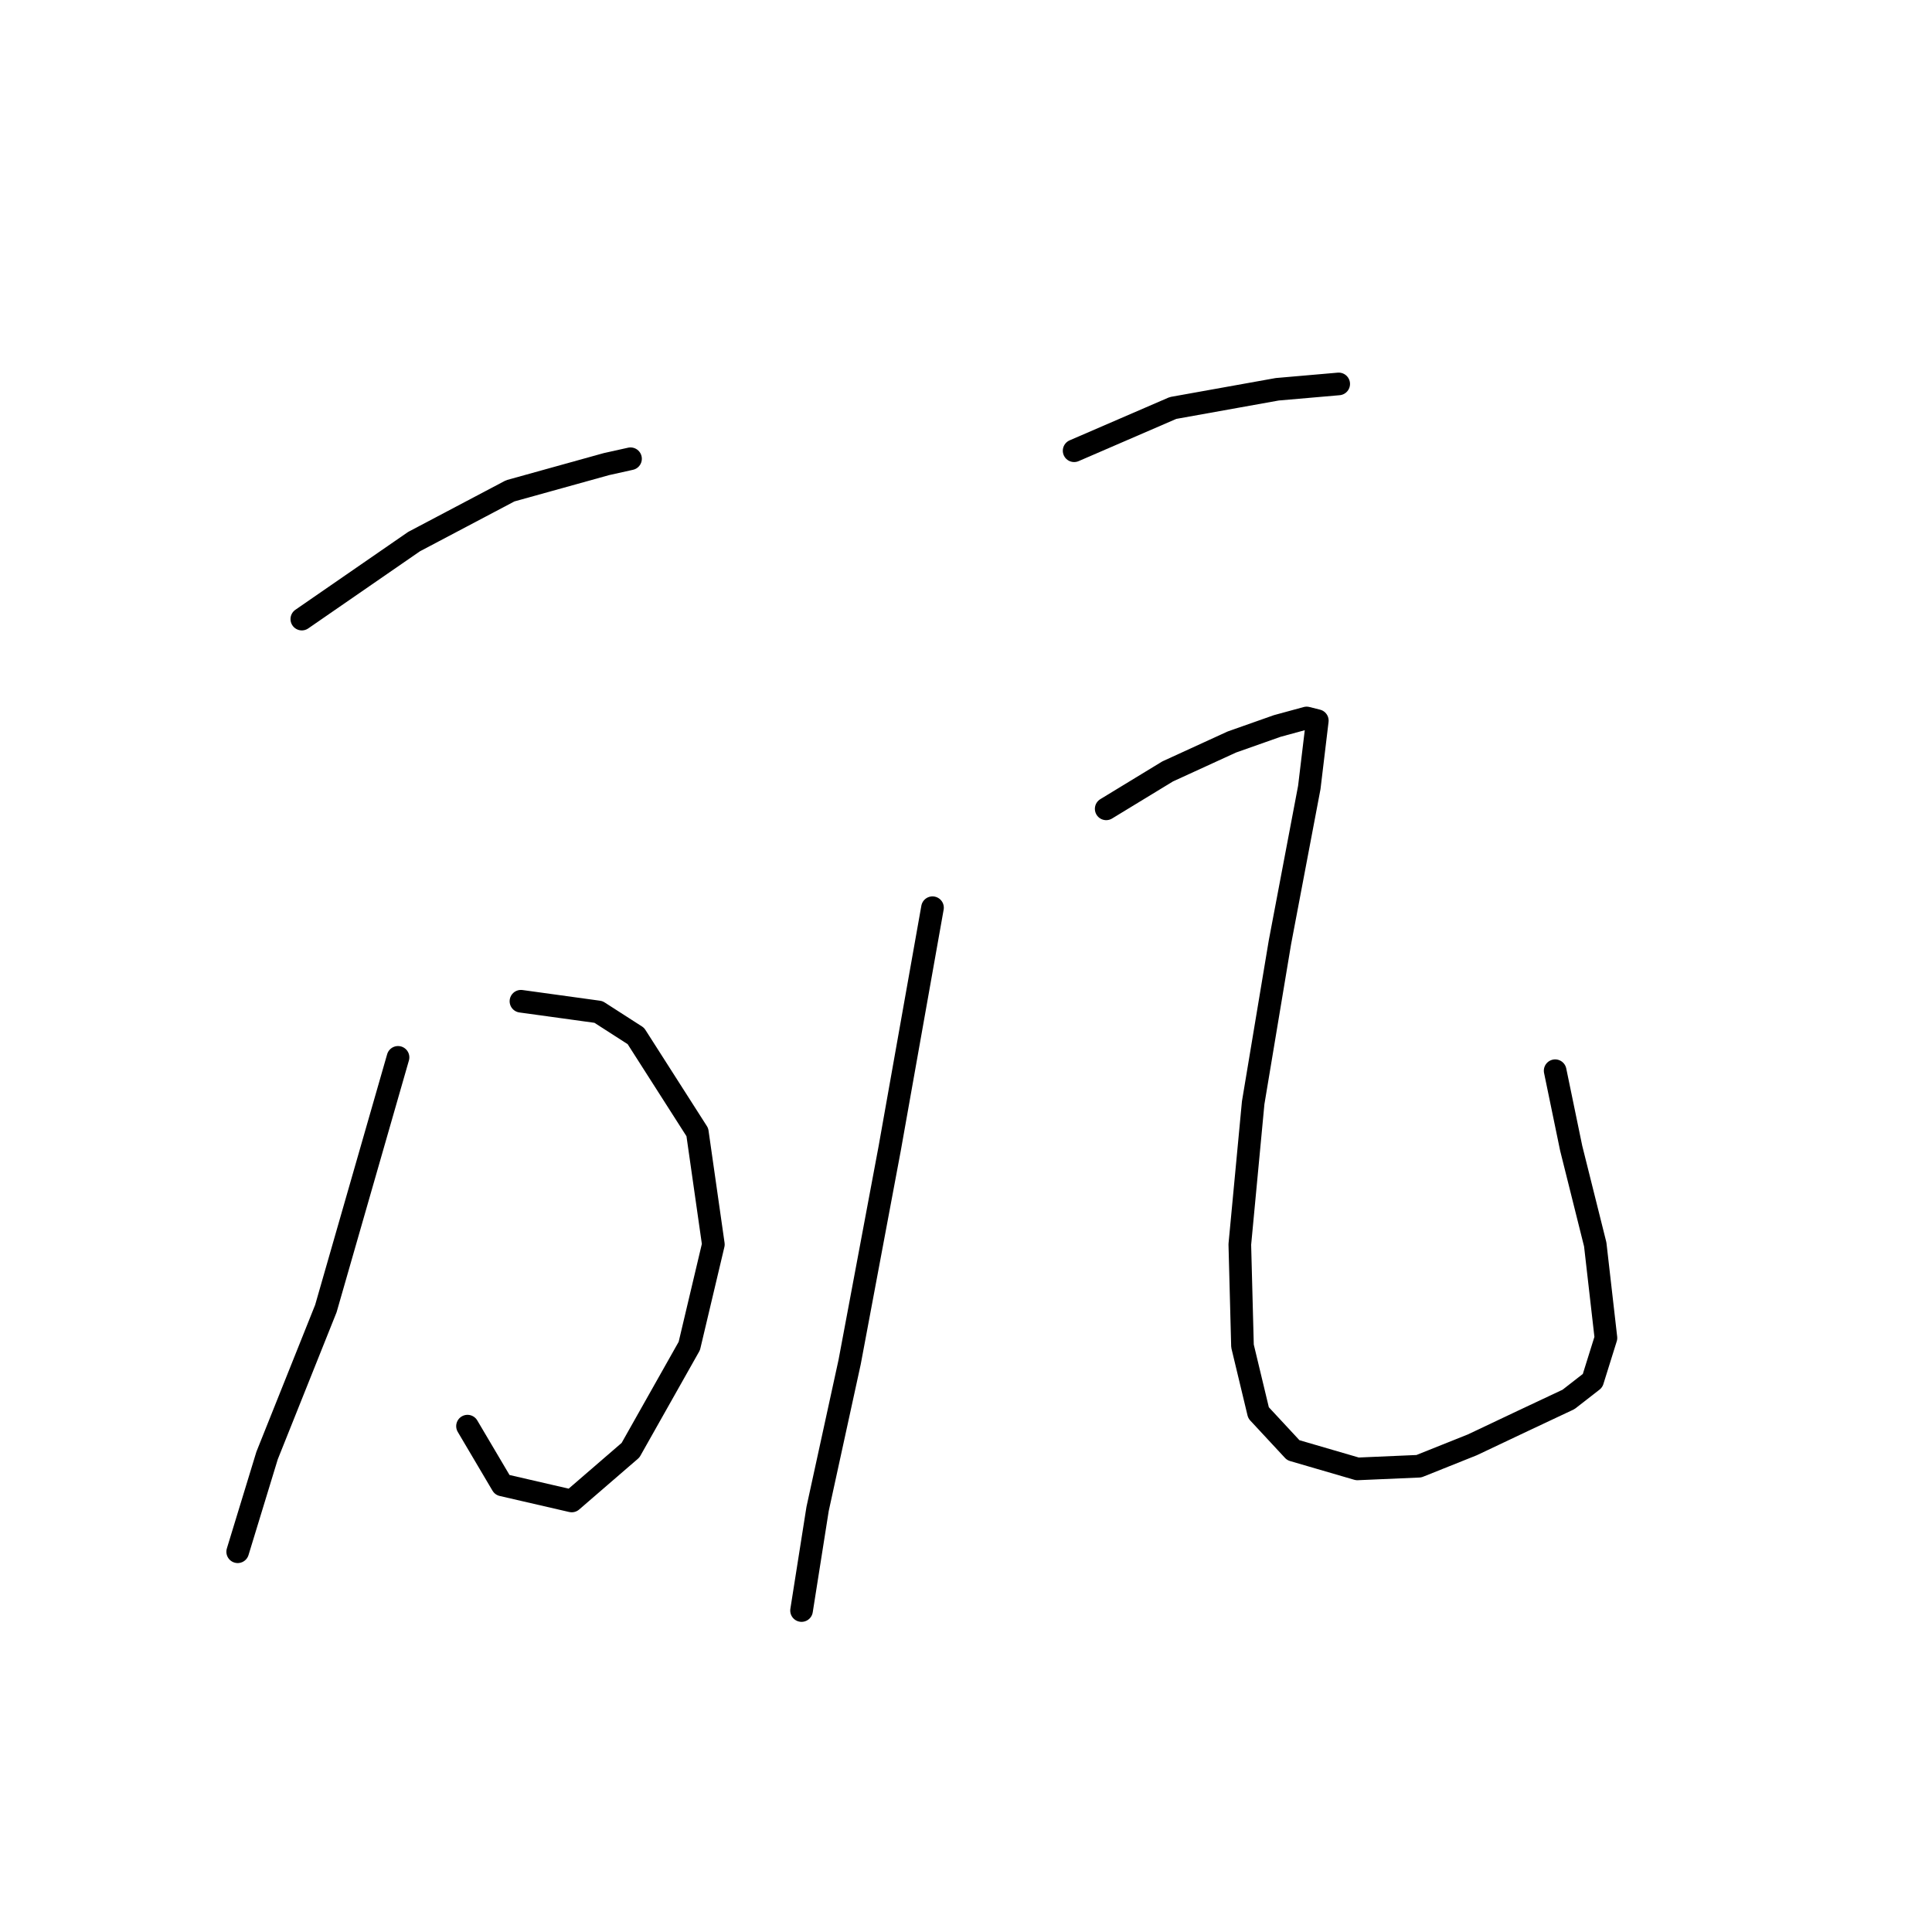 <?xml version="1.0" standalone="no"?>
    <svg width="256" height="256" xmlns="http://www.w3.org/2000/svg" version="1.1">
    <polyline stroke="black" stroke-width="3" stroke-linecap="round" fill="transparent" stroke-linejoin="round" points="39.993 82.033 54.865 71.765 67.613 65.037 80.36 61.496 83.547 60.787 83.547 60.787 " />
        <polyline stroke="black" stroke-width="3" stroke-linecap="round" fill="transparent" stroke-linejoin="round" points="69.029 132.67 79.298 134.086 84.255 137.273 92.4 150.021 94.524 164.893 91.337 178.349 83.547 192.158 75.757 198.886 66.55 196.762 61.947 188.972 61.947 188.972 " />
        <polyline stroke="black" stroke-width="3" stroke-linecap="round" fill="transparent" stroke-linejoin="round" points="52.741 140.106 43.18 173.391 35.39 192.867 31.495 205.614 31.495 205.614 " />
        <polyline stroke="black" stroke-width="3" stroke-linecap="round" fill="transparent" stroke-linejoin="round" points="142.328 59.725 155.43 54.06 169.239 51.581 177.384 50.873 177.384 50.873 " />
        <polyline stroke="black" stroke-width="3" stroke-linecap="round" fill="transparent" stroke-linejoin="round" points="123.561 120.276 117.895 152.145 112.583 180.473 108.334 199.949 106.21 213.404 106.21 213.404 " />
        <polyline stroke="black" stroke-width="3" stroke-linecap="round" fill="transparent" stroke-linejoin="round" points="146.577 107.175 154.721 102.217 163.22 98.322 169.239 96.197 173.135 95.135 174.551 95.489 173.489 104.342 169.594 124.88 166.052 146.126 164.282 164.893 164.636 178.349 166.761 187.201 171.364 192.158 179.862 194.637 188.007 194.283 195.089 191.45 201.817 188.263 207.836 185.431 211.023 182.952 212.794 177.286 211.377 164.893 208.19 152.145 206.066 141.876 206.066 141.876 " />
        </svg>